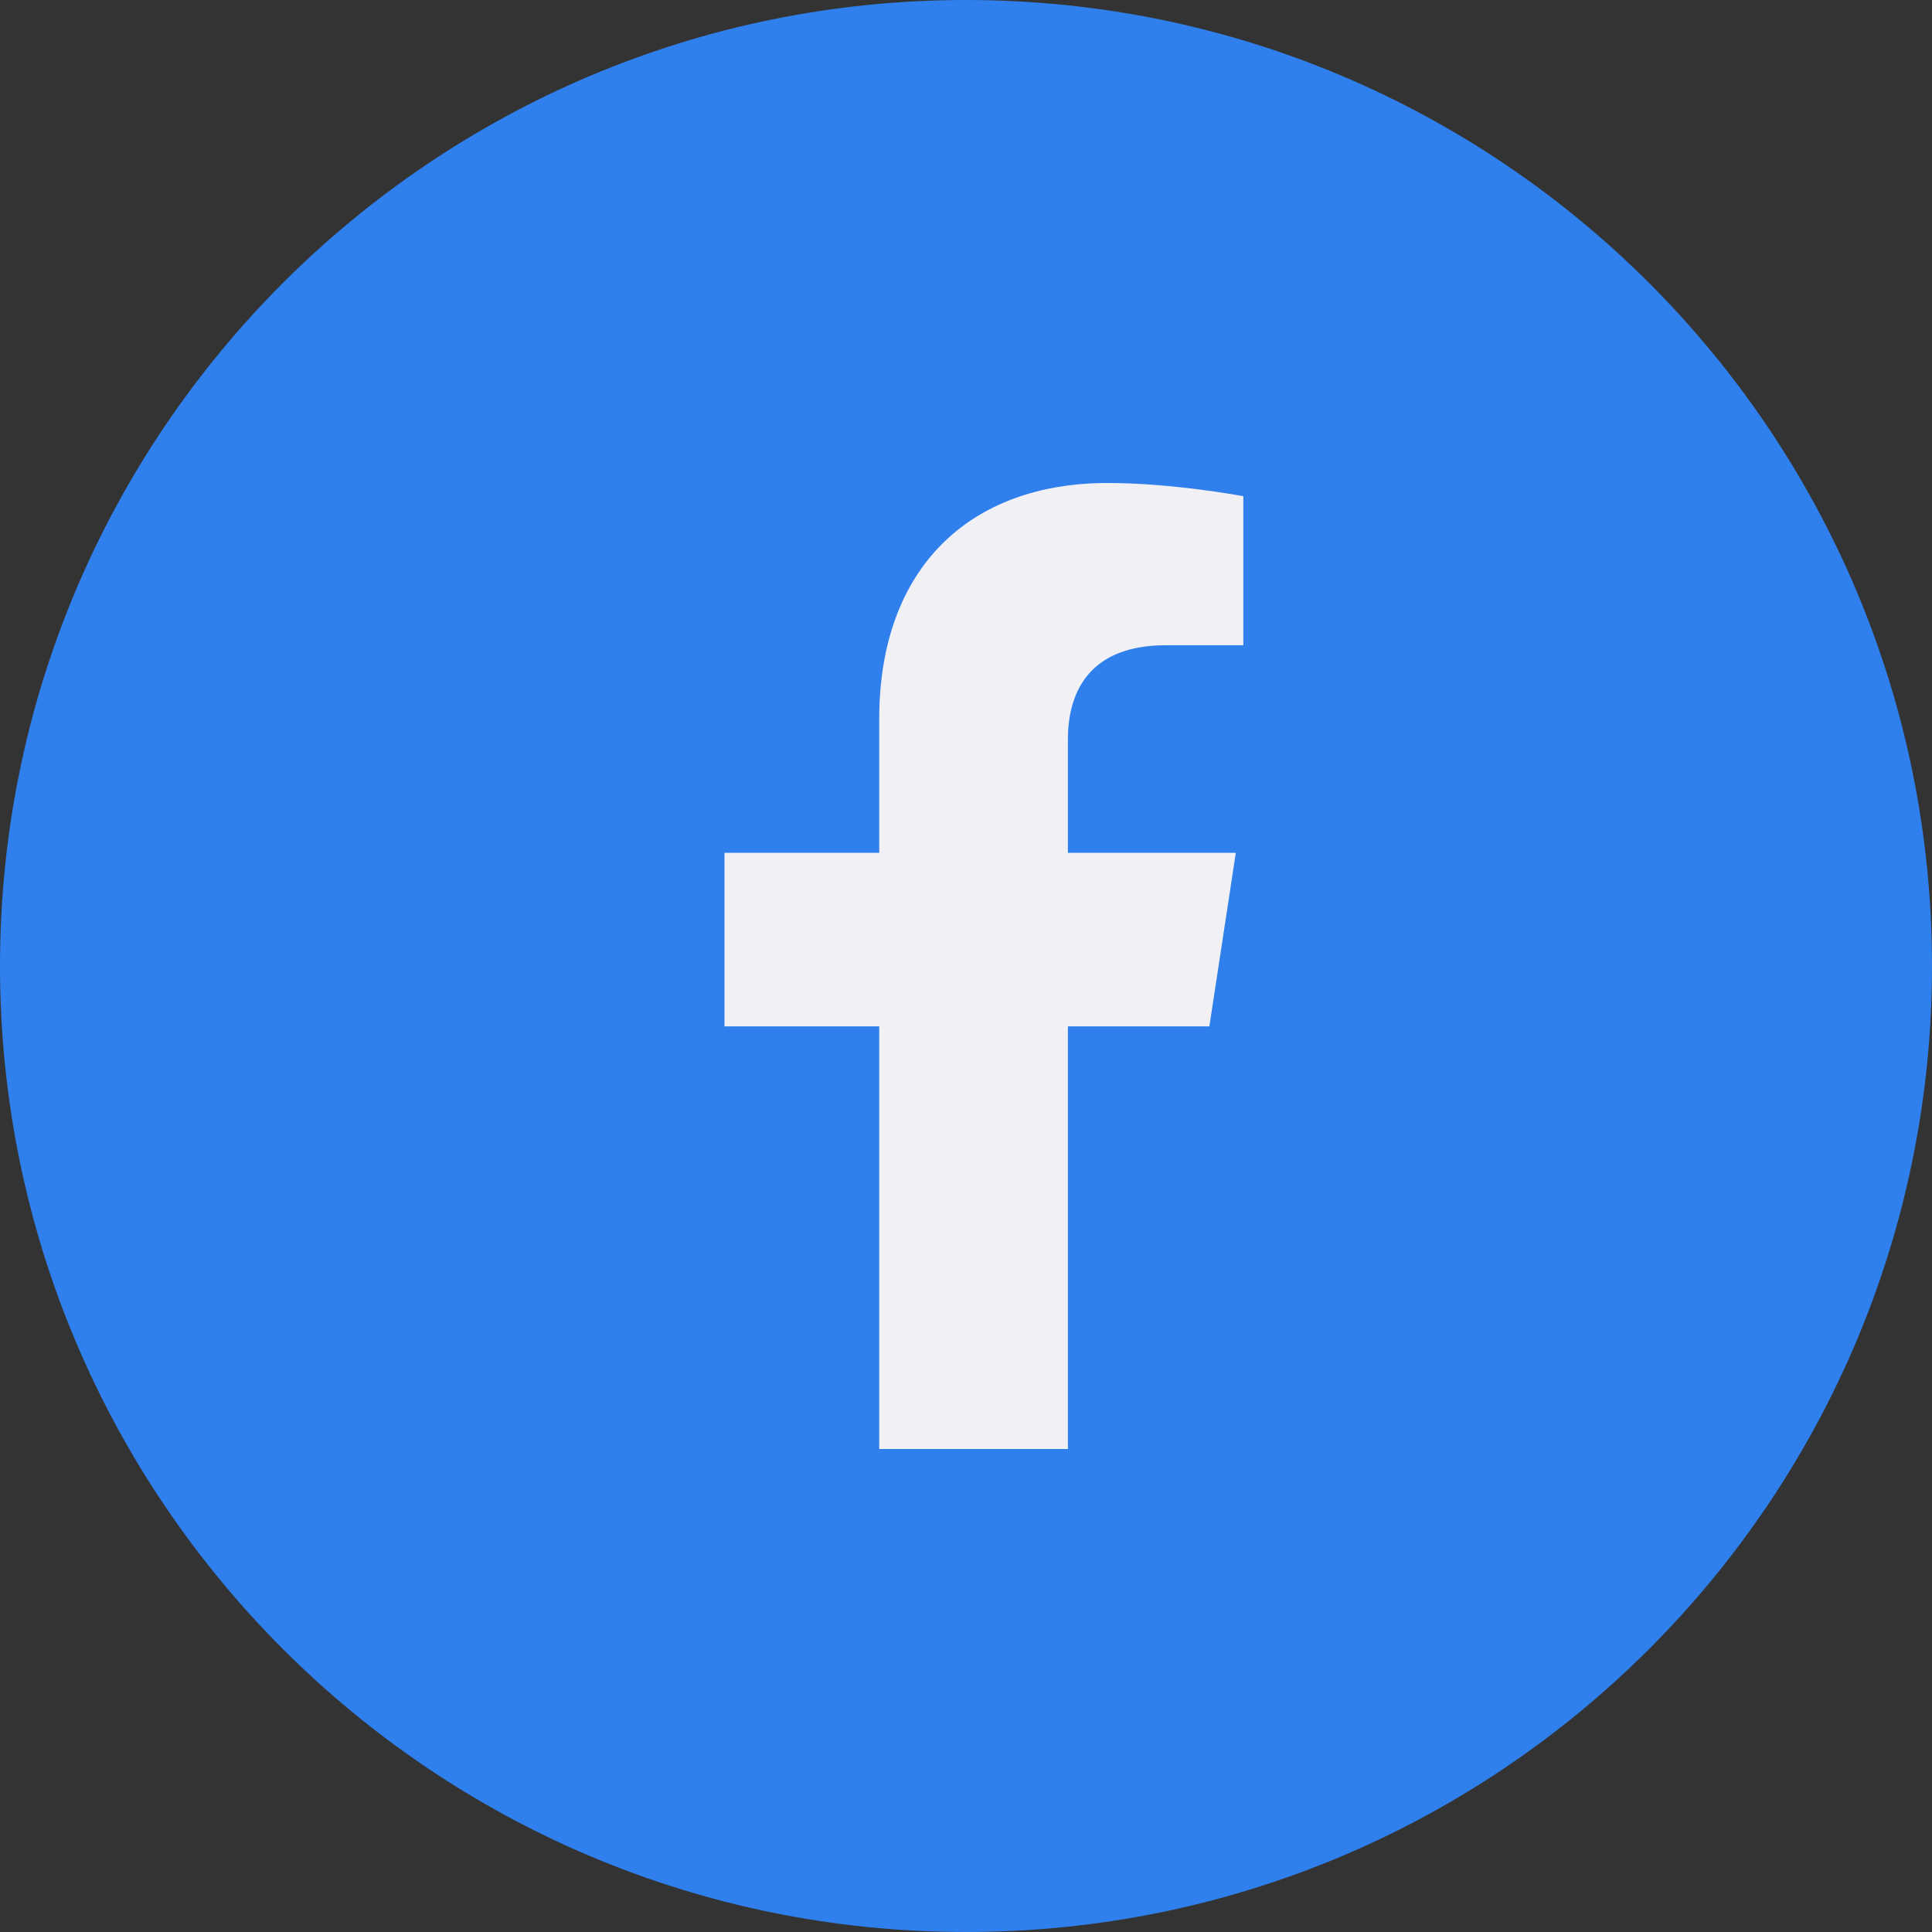 <svg width="35" height="35" viewBox="0 0 35 35" fill="none" xmlns="http://www.w3.org/2000/svg">
<rect x="0" y="0" width="35" height="35" fill="#333333" stroke="none"/>
<g clip-path="url(#clip0_396_1308)">
<path d="M17.5 35C27.165 35 35 27.165 35 17.5C35 7.835 27.165 0 17.5 0C7.835 0 0 7.835 0 17.5C0 27.165 7.835 35 17.5 35Z" fill="#2F80ED"/>
<path d="M22.388 15.449L21.909 18.594H19.346V26.25H15.928V18.594H13.125V15.449H15.928V13.023C15.928 10.288 17.568 8.75 20.064 8.75C21.26 8.75 22.524 8.989 22.524 8.989V11.689H21.123C19.756 11.689 19.346 12.51 19.346 13.398V15.449H22.388Z" fill="#F1F0F5"/>
</g>
<defs>
<clipPath id="clip0_396_1308">
<rect width="35" height="35" fill="white"/>
</clipPath>
</defs>
</svg>
